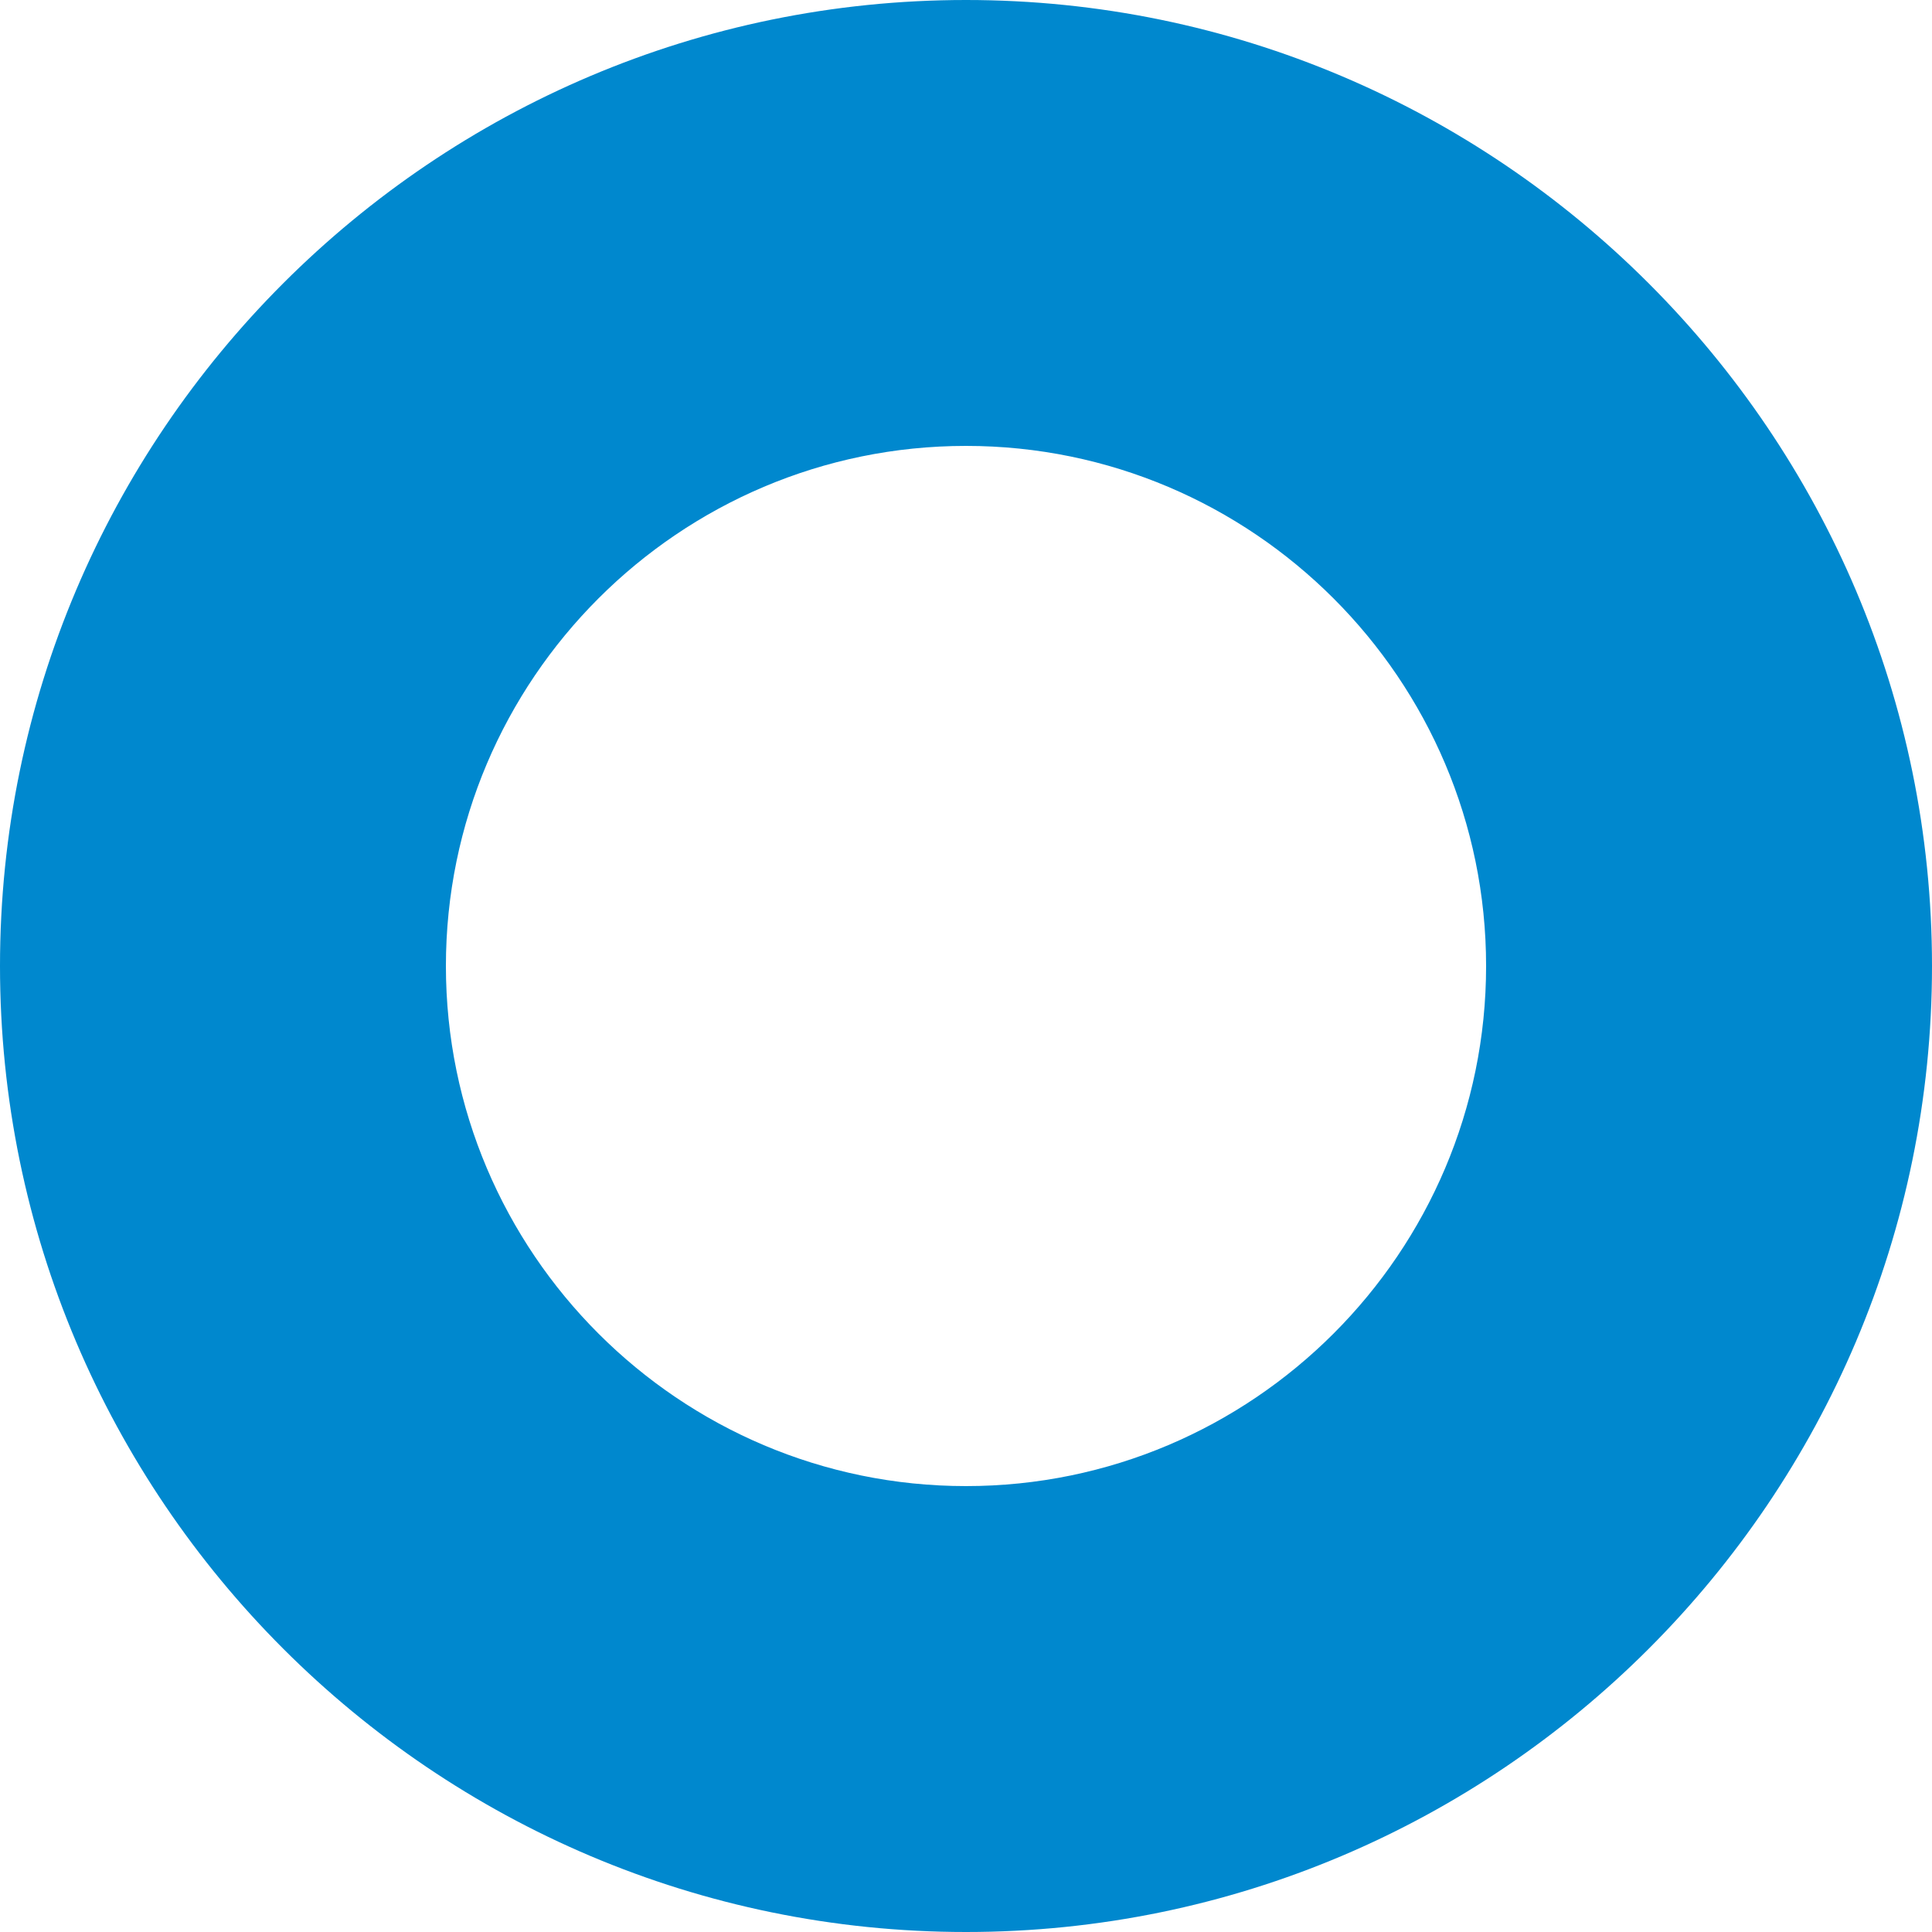 <svg xmlns="http://www.w3.org/2000/svg" width="500" height="500"><path d="M250 500C112.2 500 0 387.9 0 250S112.2 0 250 0s250 112.2 250 250-112.1 250-250 250zm0-384.6c-74.2 0-134.6 60.4-134.6 134.6S175.8 384.6 250 384.6 384.6 324.2 384.6 250 324.2 115.4 250 115.4z" fill="#0088ce"/></svg>